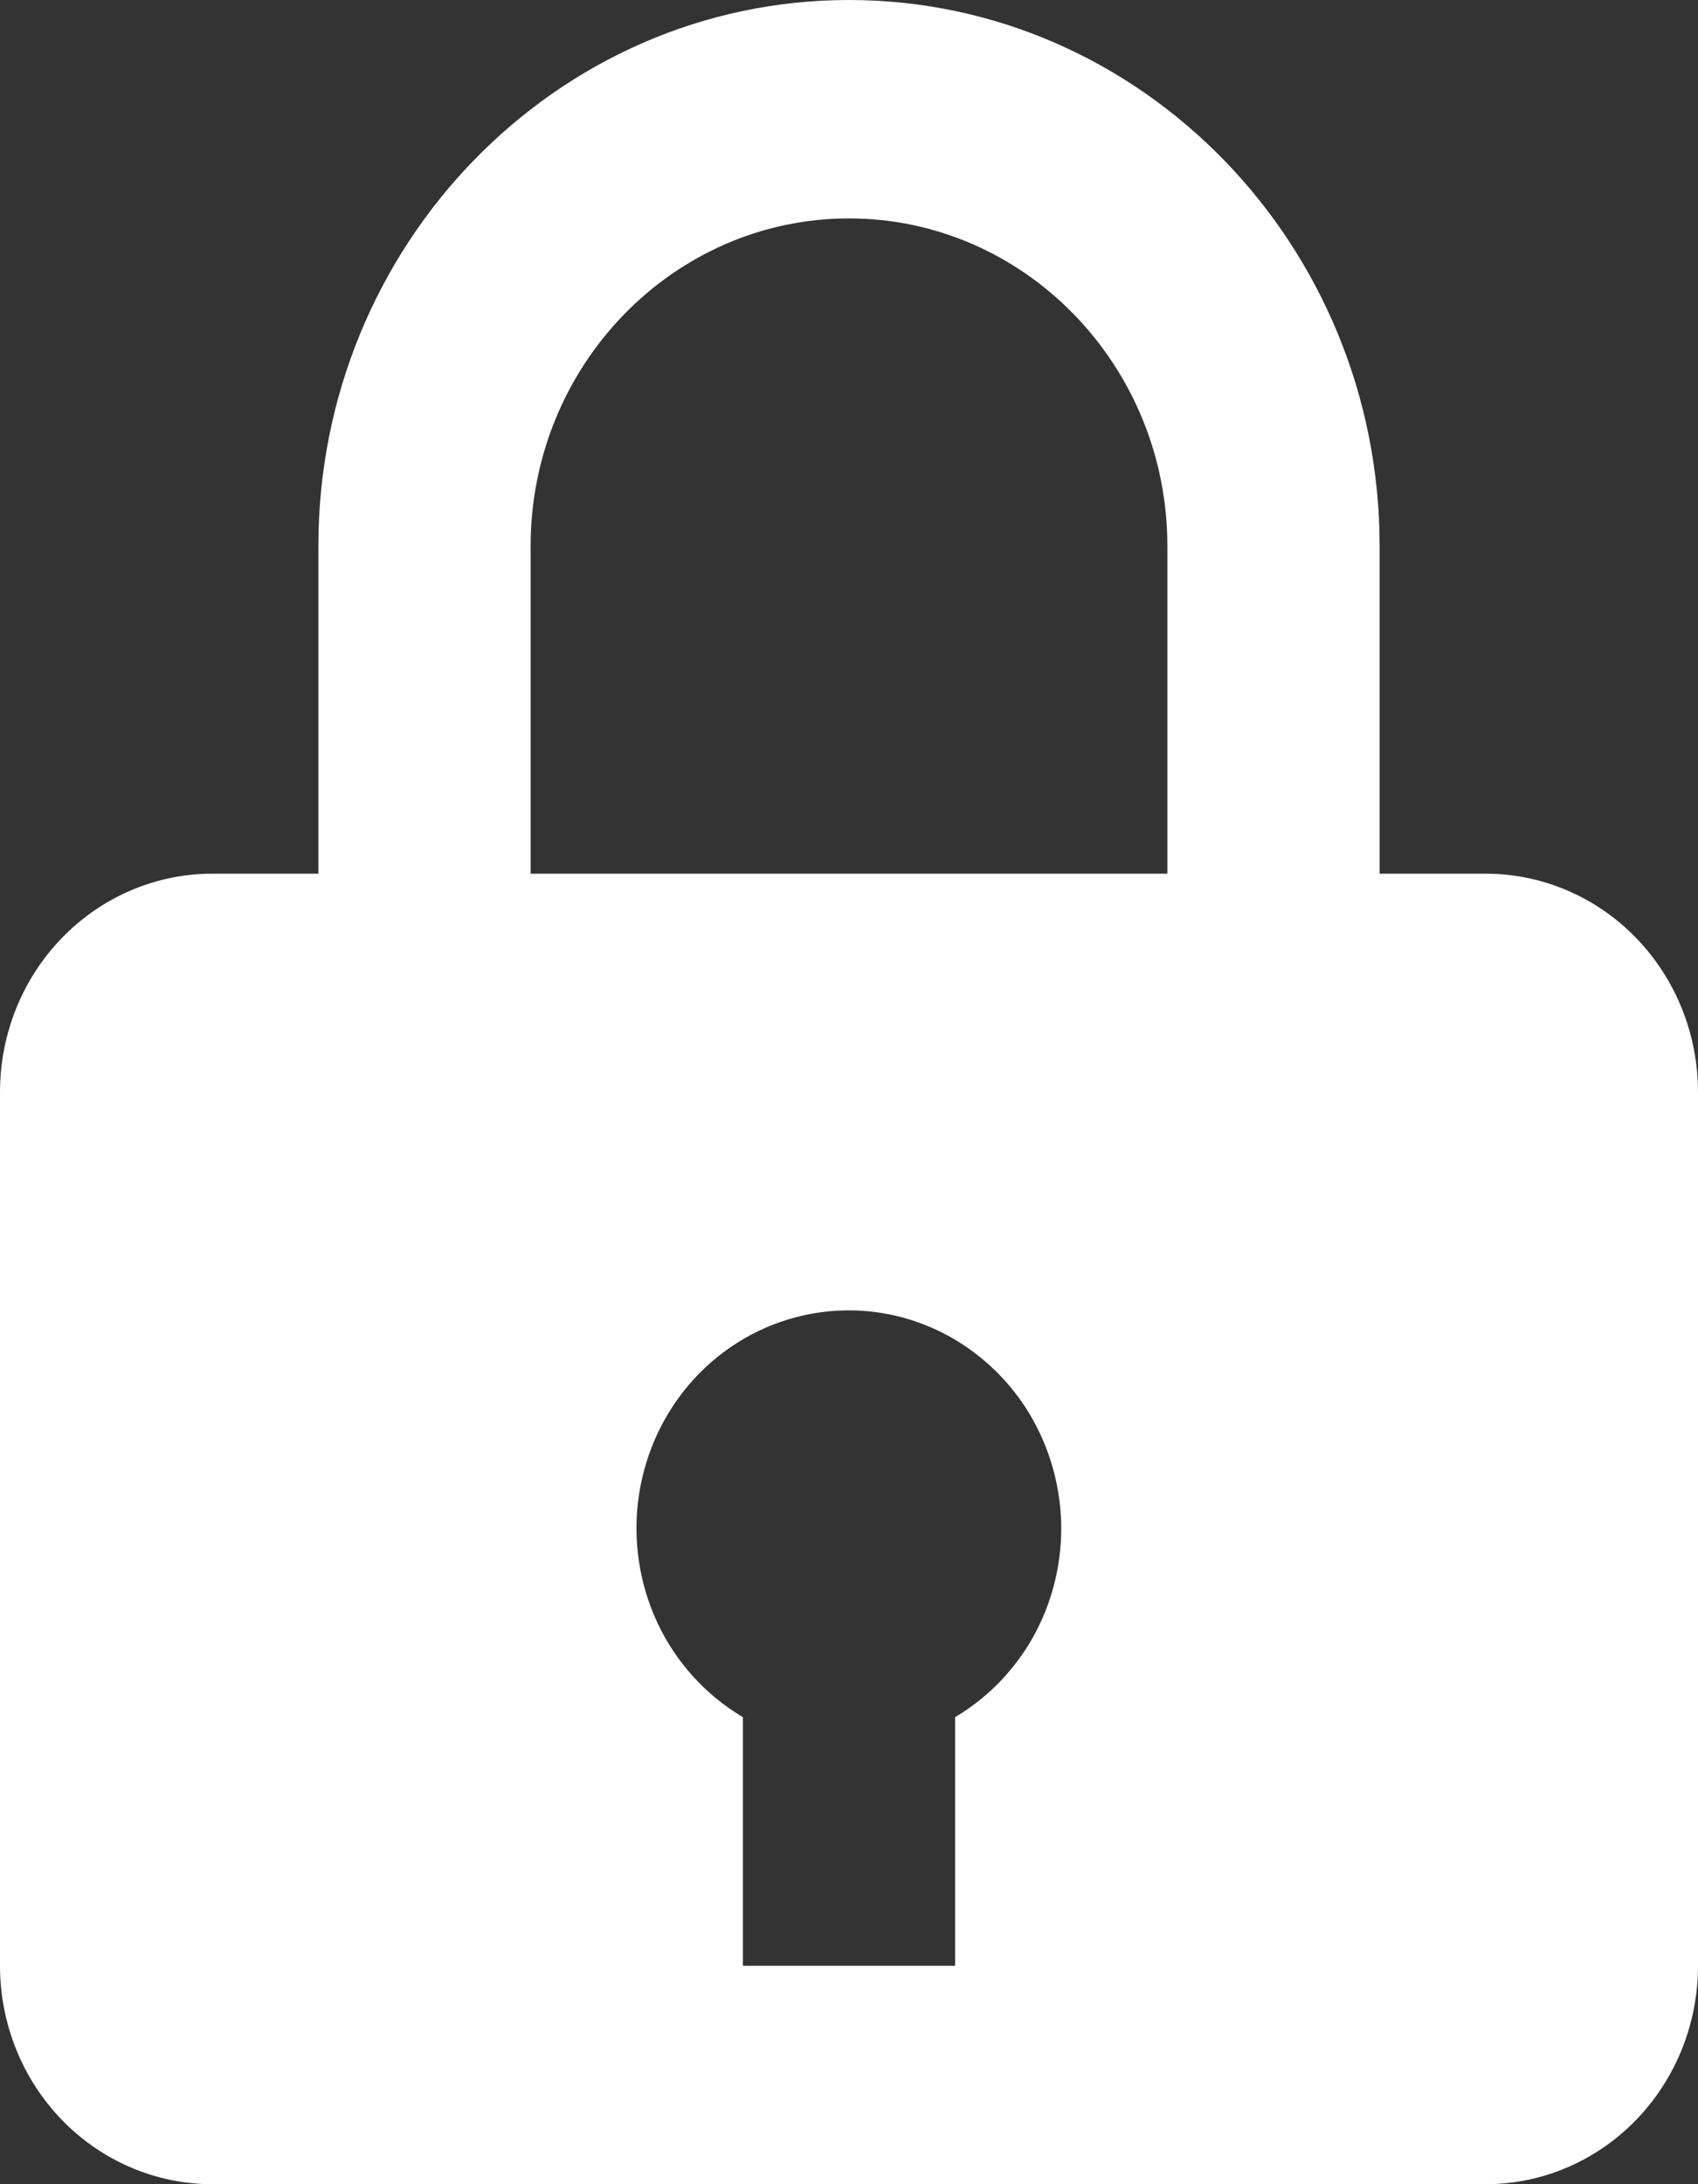 <svg width="14" height="18" viewBox="0 0 14 18" fill="none" xmlns="http://www.w3.org/2000/svg">
<rect x="0" y="0" width="14" height="18" fill="#333333" stroke="none"/>
<path d="M7 0C4.588 0 2.625 2.019 2.625 4.5V7.2H1.75C1.286 7.2 0.841 7.39 0.513 7.727C0.184 8.065 0 8.523 0 9V16.2C0 16.677 0.184 17.135 0.513 17.473C0.841 17.81 1.286 18 1.75 18H12.25C12.714 18 13.159 17.81 13.487 17.473C13.816 17.135 14 16.677 14 16.2V9C14 8.523 13.816 8.065 13.487 7.727C13.159 7.39 12.714 7.2 12.25 7.2H11.375V4.5C11.375 2.019 9.412 0 7 0ZM4.375 4.5C4.375 3.011 5.553 1.8 7 1.8C8.447 1.8 9.625 3.011 9.625 4.5V7.2H4.375V4.5ZM7.875 14.151V16.2H6.125V14.151C5.819 13.97 5.573 13.699 5.42 13.373C5.268 13.046 5.214 12.679 5.268 12.321C5.322 11.962 5.48 11.629 5.721 11.365C5.963 11.101 6.277 10.918 6.621 10.841C6.877 10.783 7.142 10.785 7.397 10.846C7.653 10.908 7.891 11.027 8.095 11.196C8.3 11.364 8.465 11.578 8.578 11.821C8.691 12.064 8.75 12.331 8.75 12.6C8.749 12.915 8.668 13.224 8.515 13.496C8.361 13.768 8.14 13.994 7.875 14.151V14.151Z" fill="white"/>
</svg>
